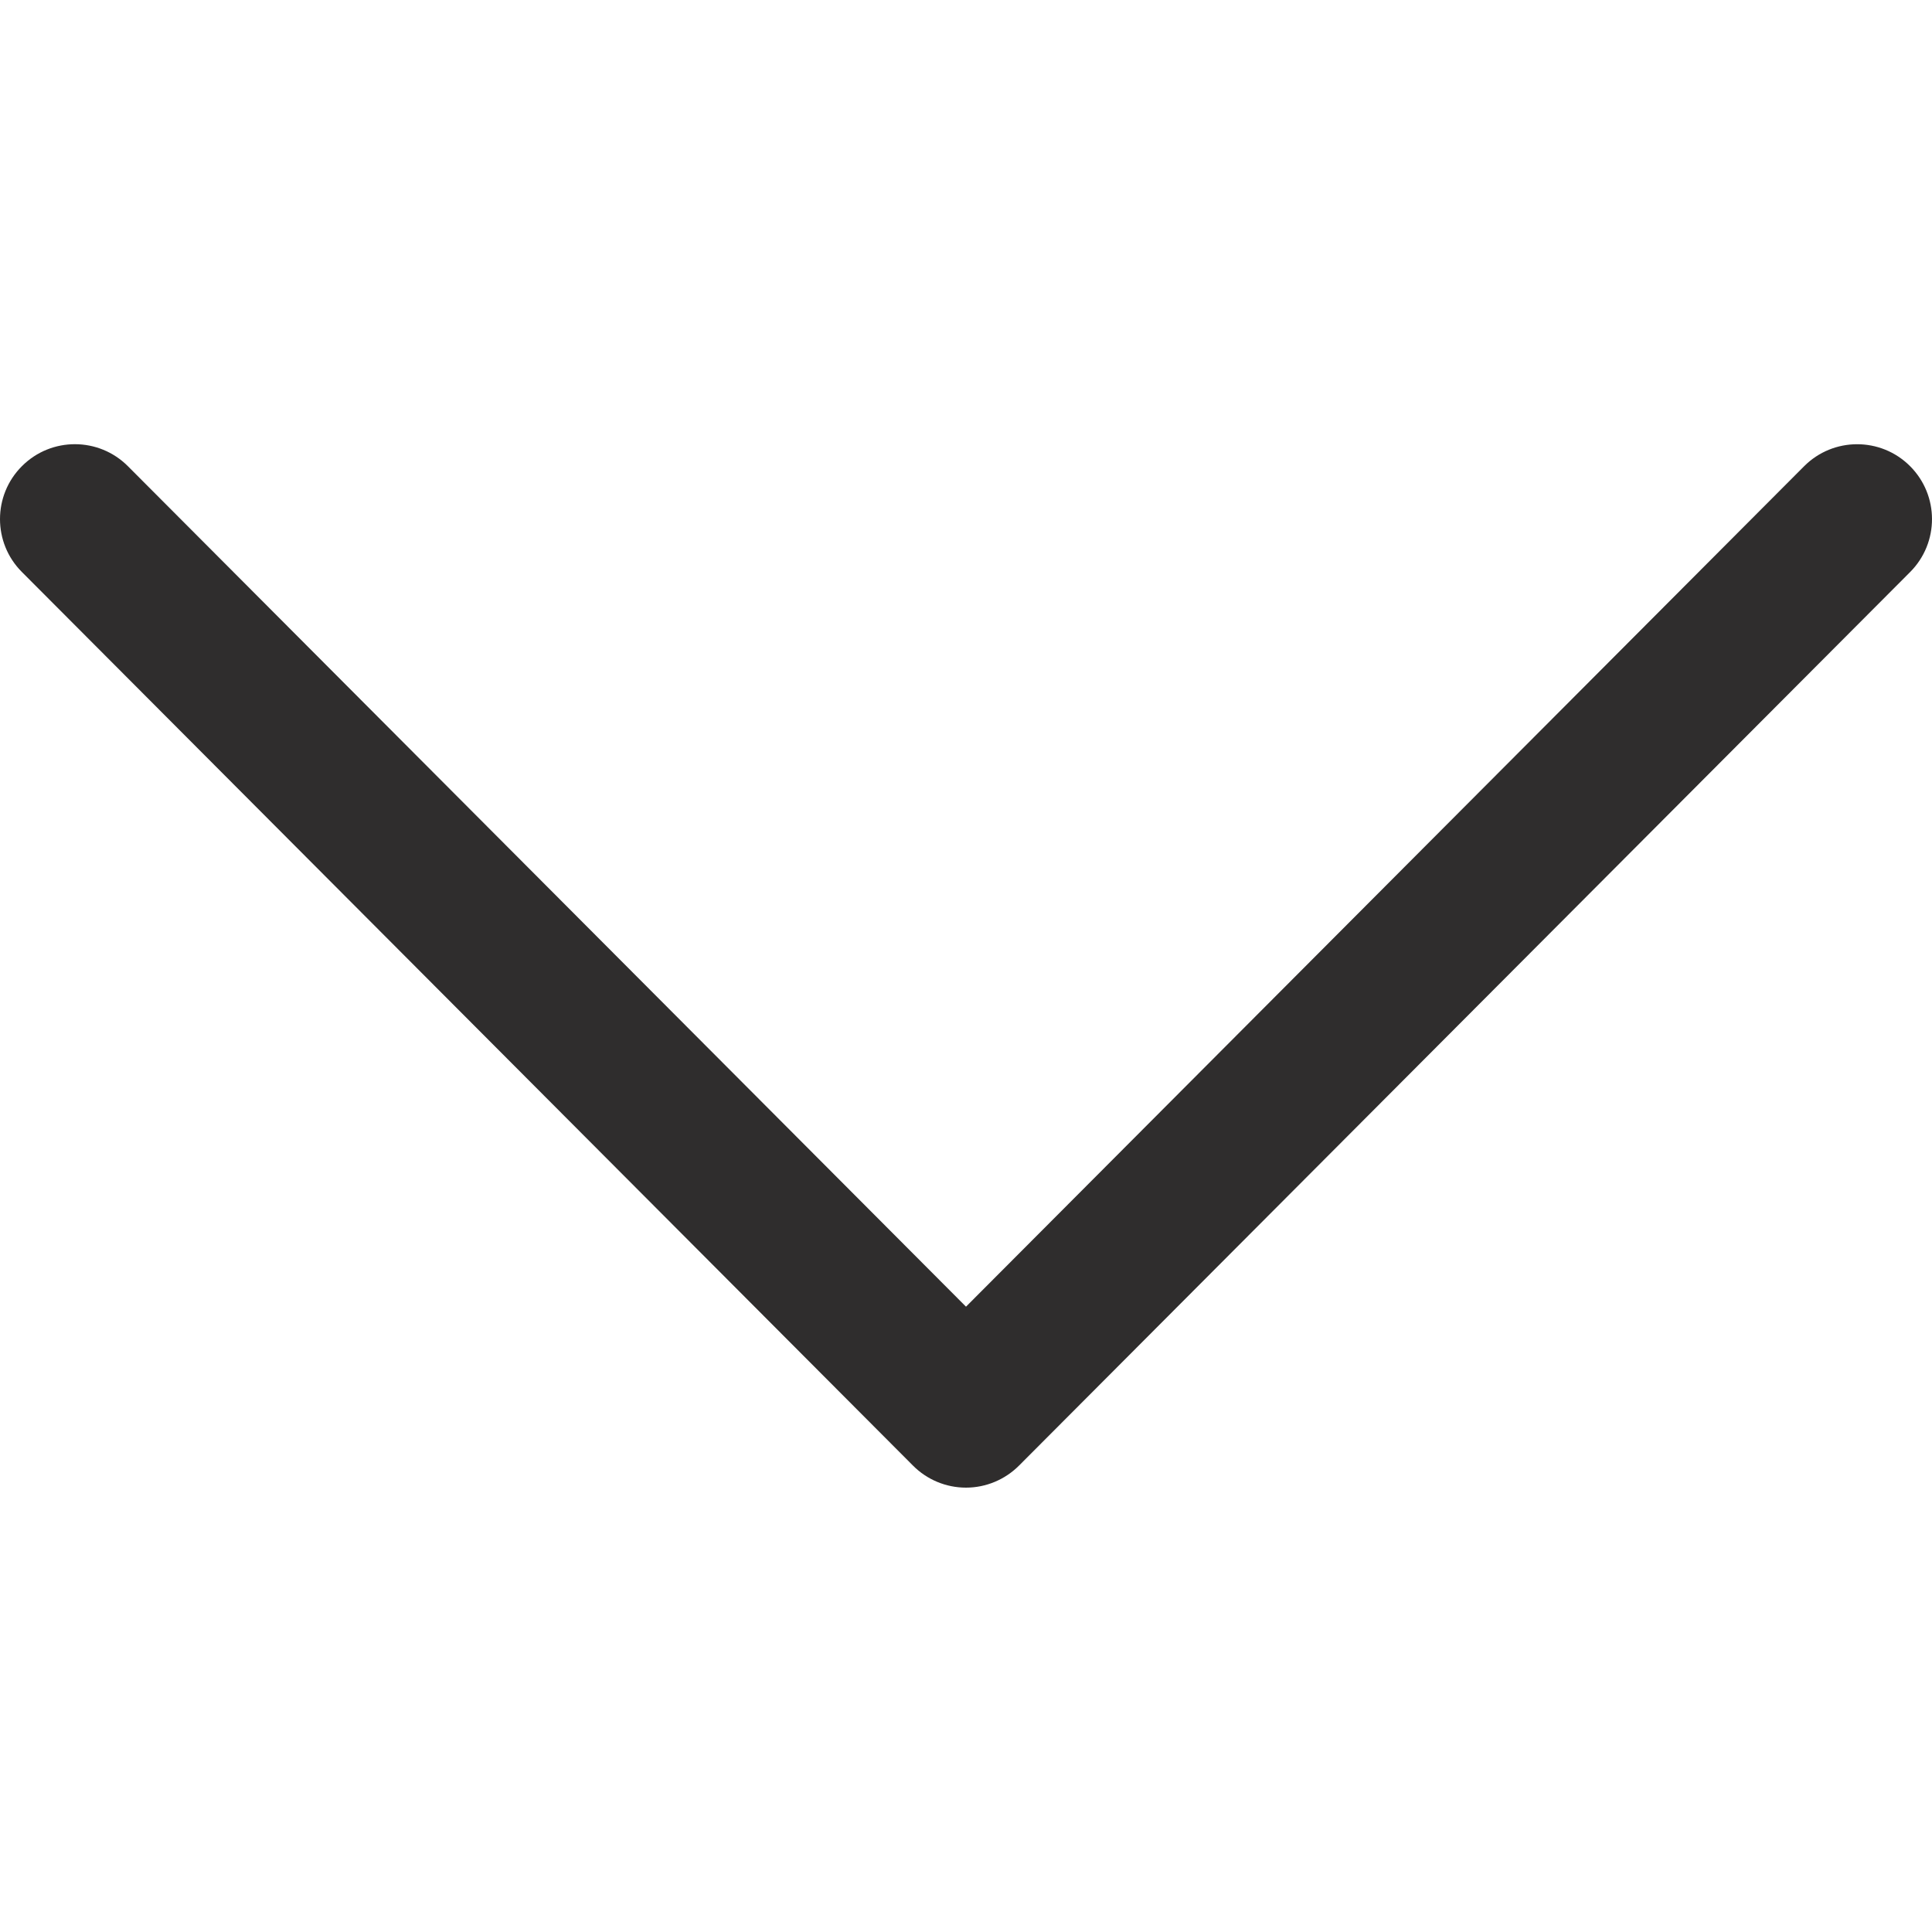 <svg width="30" height="30" viewBox="0 0 30 30" fill="none" xmlns="http://www.w3.org/2000/svg">
<g clip-path="url(#clip0)">
<path d="M15.823 22.758L29.661 8.882C30.114 8.427 30.113 7.691 29.658 7.237C29.204 6.784 28.467 6.785 28.014 7.24L15 20.29L1.986 7.239C1.533 6.785 0.797 6.783 0.342 7.237C0.114 7.464 5.72205e-06 7.762 5.72205e-06 8.06C5.72205e-06 8.358 0.113 8.655 0.34 8.882L14.177 22.758C14.395 22.977 14.691 23.1 15 23.1C15.309 23.1 15.605 22.976 15.823 22.758Z" fill="#2F2D2D"/>
</g>
<defs>
<clipPath id="clip0">
<rect width="30" height="30" fill="white" transform="translate(30) rotate(90)"/>
</clipPath>
</defs>
</svg>
